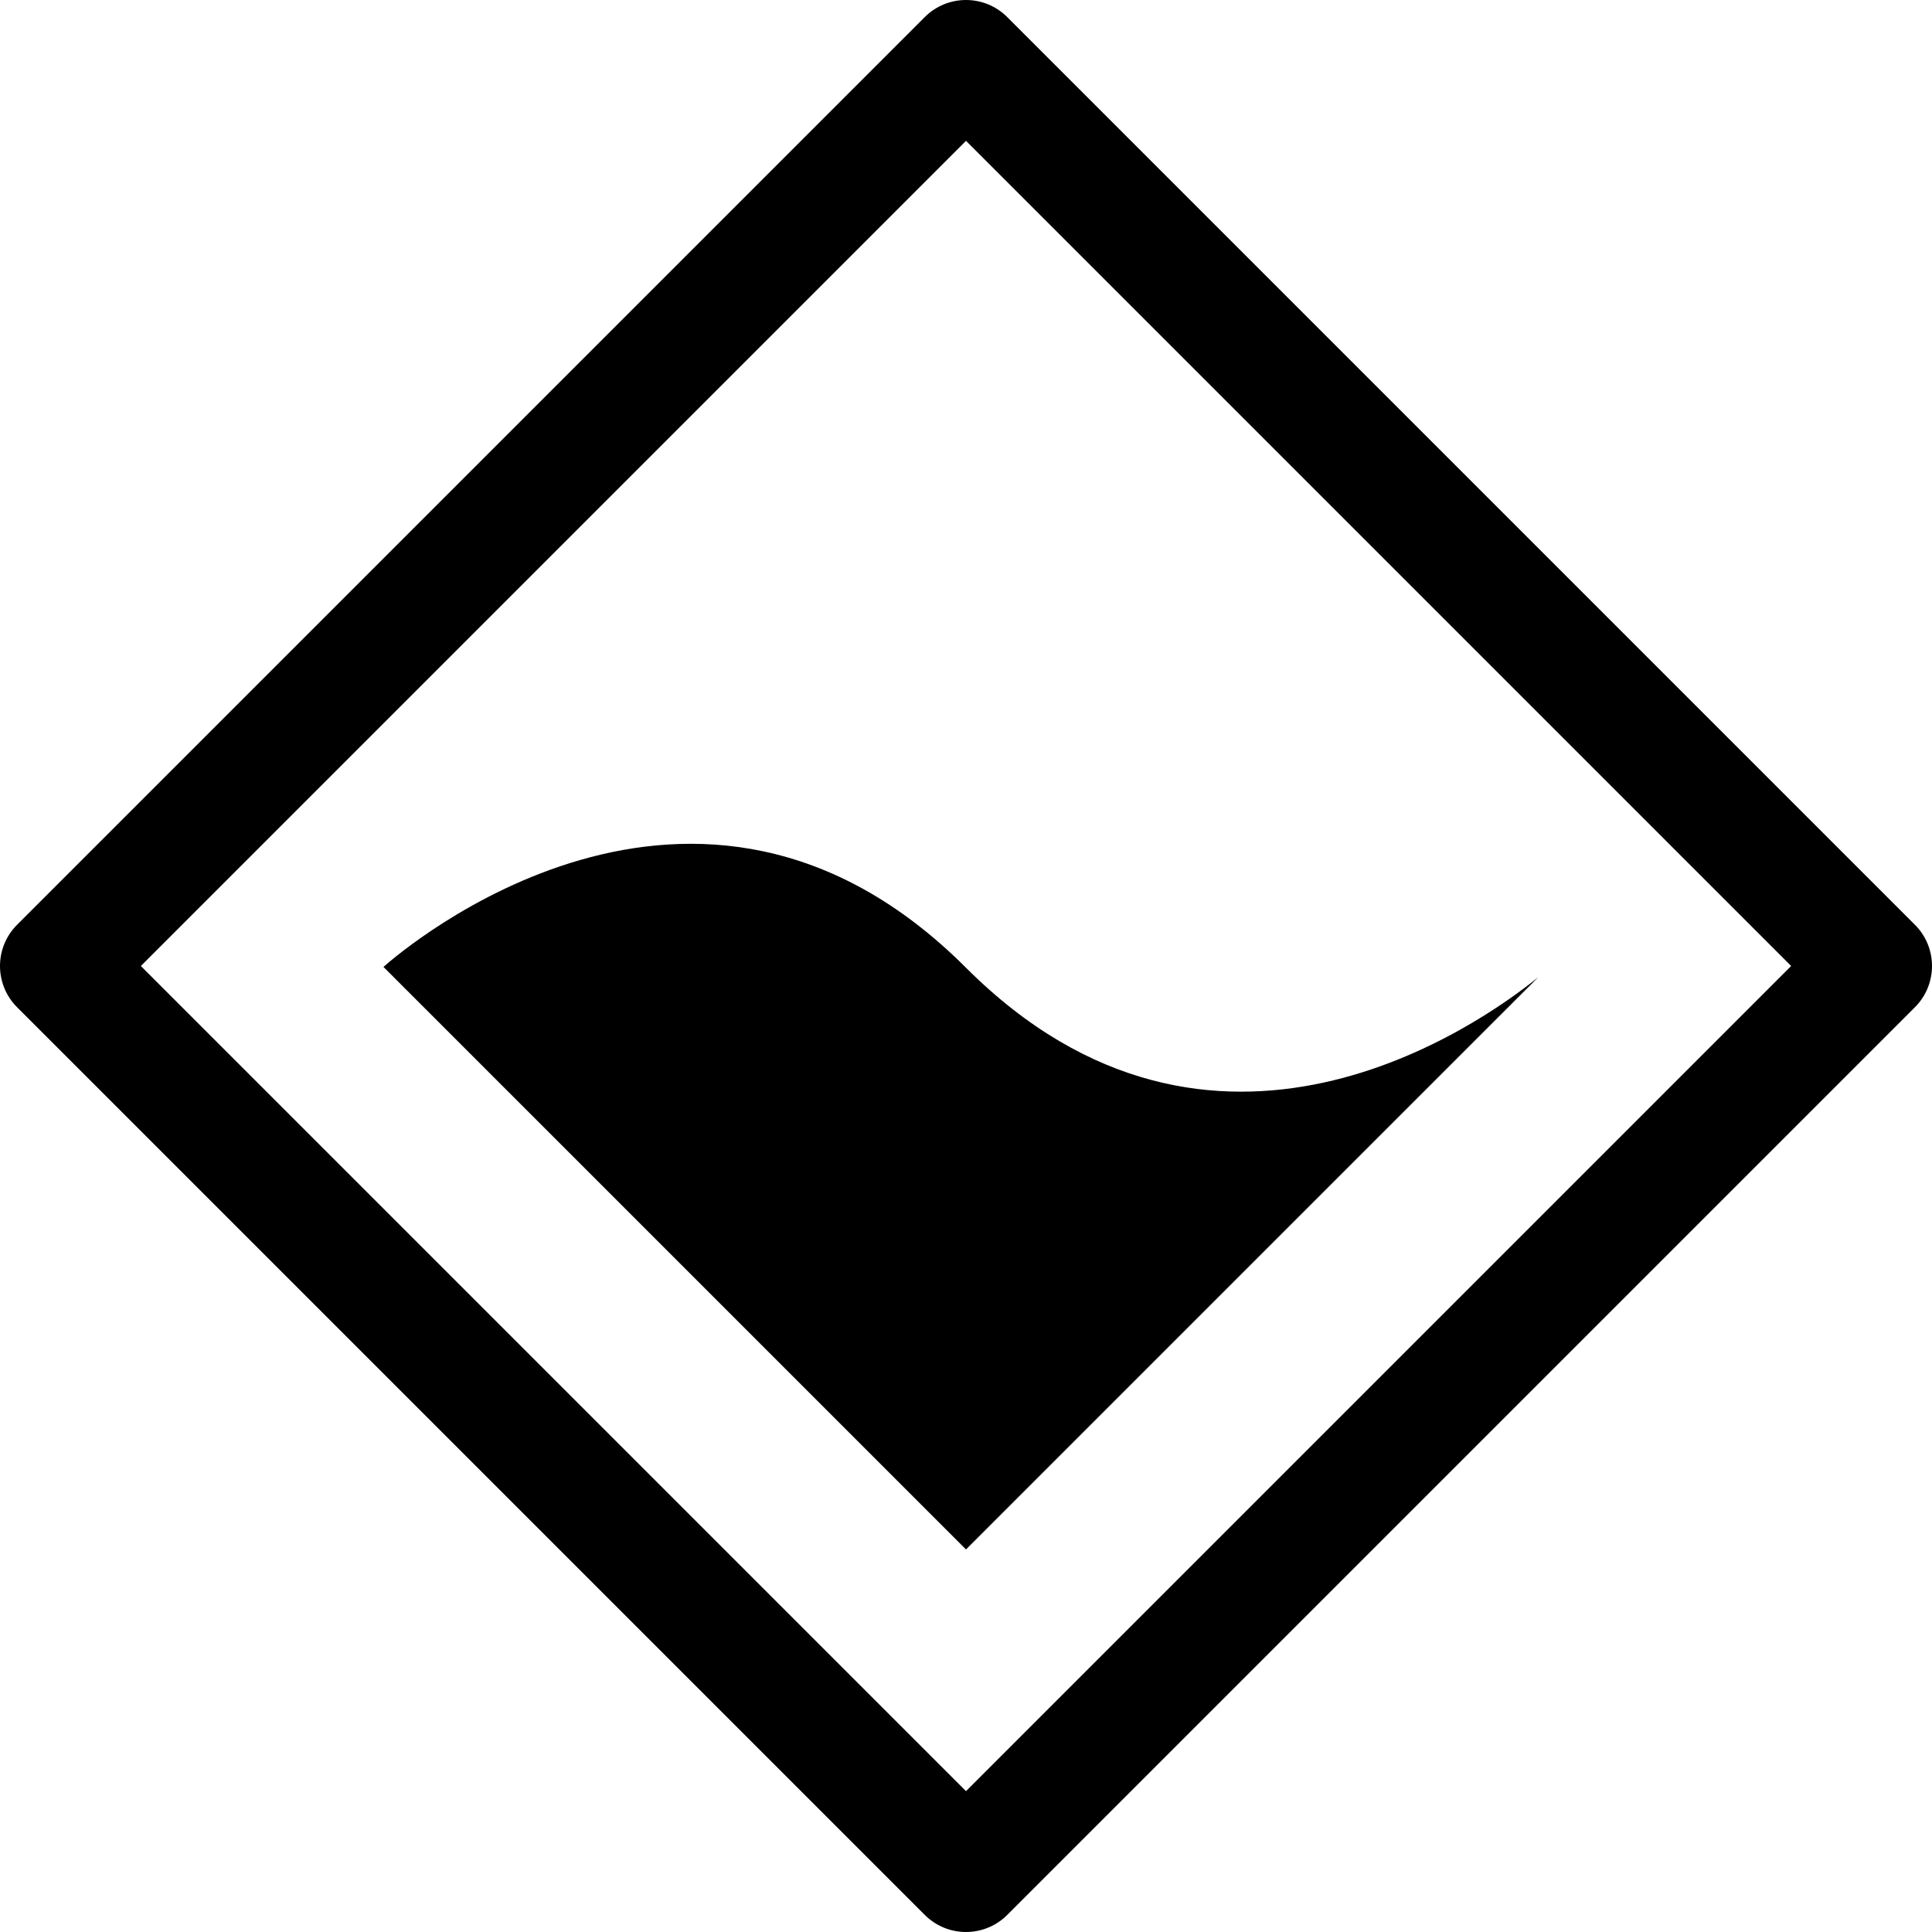 <svg width="40" height="40" viewBox="0 0 40 40" fill="none" xmlns="http://www.w3.org/2000/svg">
<path fill-rule="evenodd" clip-rule="evenodd" d="M2.916 20L20 2.916L37.084 20L20 37.084L2.916 20ZM19.146 0.354C19.618 -0.118 20.382 -0.118 20.854 0.354L39.646 19.146C40.118 19.618 40.118 20.382 39.646 20.854L20.854 39.646C20.382 40.118 19.618 40.118 19.146 39.646L0.354 20.854C-0.118 20.382 -0.118 19.618 0.354 19.146L19.146 0.354ZM20 32.08L31.848 20.232C30.662 21.193 25.121 25.157 20 20.036C14.409 14.445 8.319 19.682 7.939 20.019L20 32.08Z" fill="black"/>
</svg>
